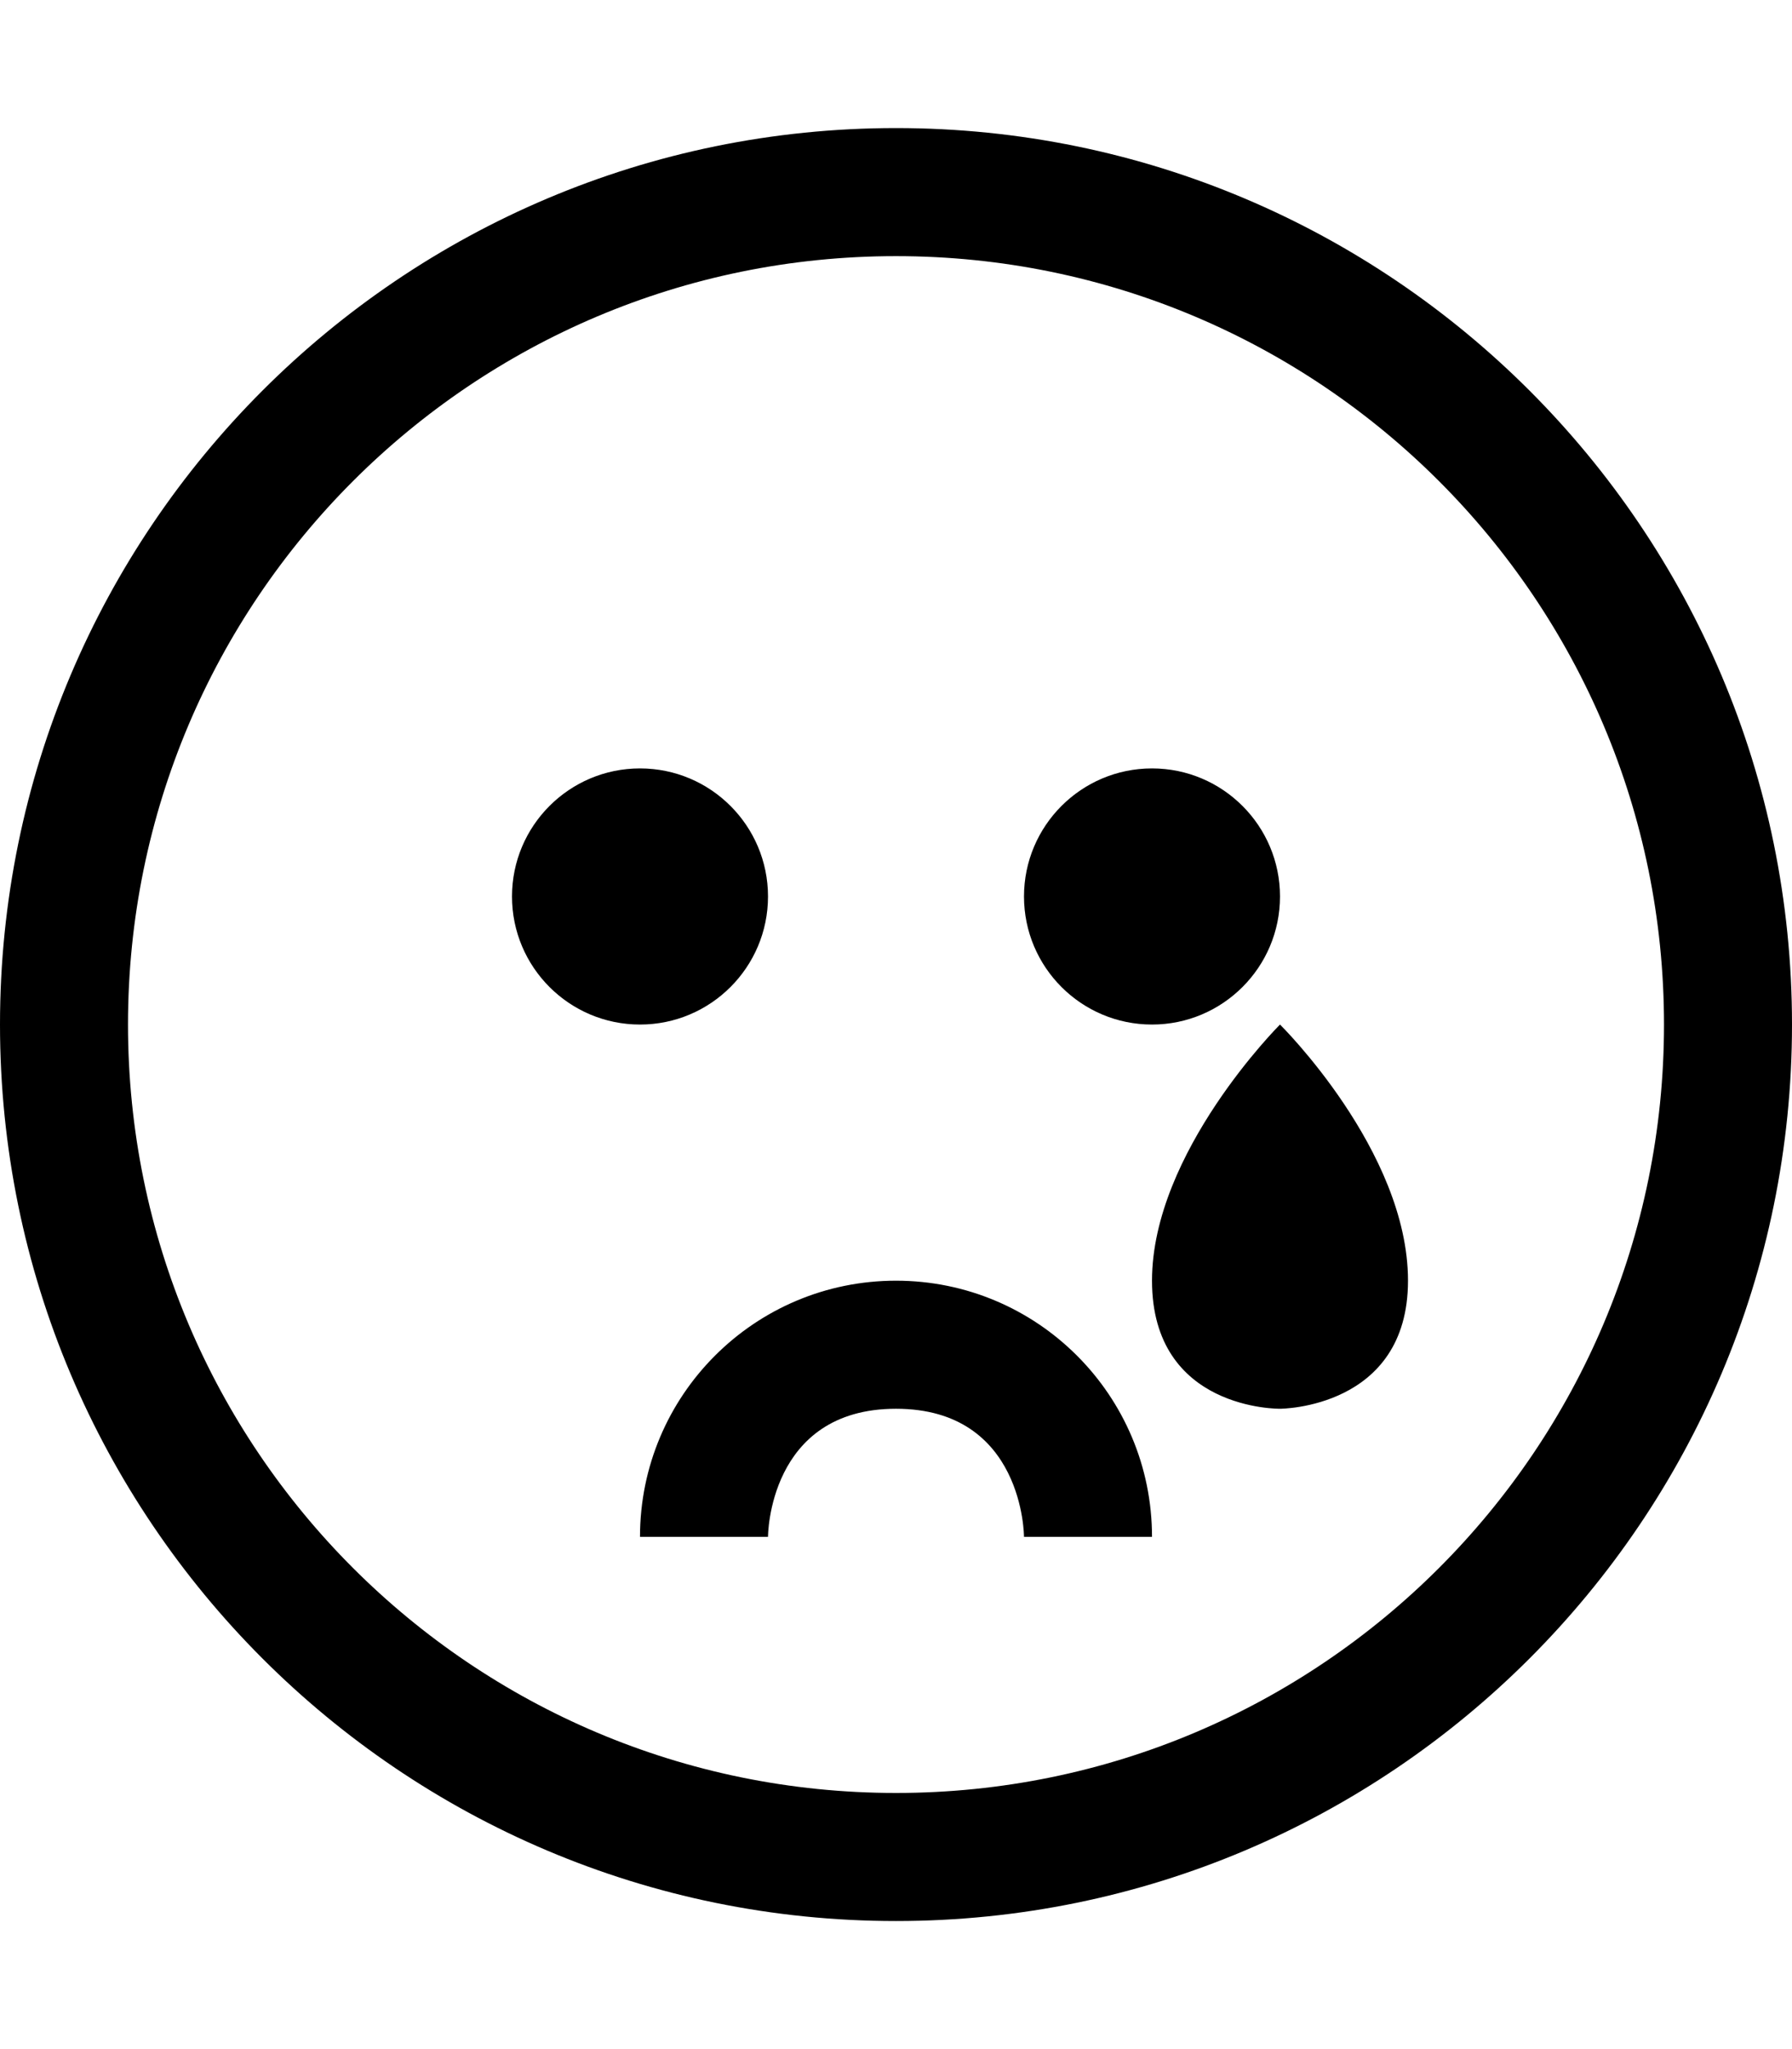 <?xml version="1.0" encoding="UTF-8" standalone="no"?>
<svg width="14px" height="16px" viewBox="0 0 14 16" version="1.1" xmlns="http://www.w3.org/2000/svg" xmlns:xlink="http://www.w3.org/1999/xlink">
    <defs></defs>
    <g id="people" stroke="none" stroke-width="1" fill="none" fill-rule="evenodd">
        <g id="cry" fill="#000000">
            <path d="M7,14 C10.314,14 13,11.314 13,8 C13,4.686 10.314,2 7,2 C3.686,2 1,4.686 1,8 C1,11.314 3.686,14 7,14 Z M7,15 C3.134,15 0,11.866 0,8 C0,4.134 3.134,1 7,1 C10.866,1 14,4.134 14,8 C14,11.866 10.866,15 7,15 Z M9,12 C9,10.895 8.105,10 7,10 C5.895,10 5,10.895 5,12 C5,12 6,12 6,12 C6,12 6,11 7,11 C8,11 8,12 8,12 L9,12 Z M10,11 C10,11 9,11.015 9,10 C9,8.997 10,8 10,8 C10,8 11,8.985 11,10 C11,11 10,11 10,11 Z M9,8 C9.552,8 10,7.552 10,7 C10,6.448 9.552,6 9,6 C8.448,6 8,6.448 8,7 C8,7.552 8.448,8 9,8 Z M5,8 C5.552,8 6,7.552 6,7 C6,6.448 5.552,6 5,6 C4.448,6 4,6.448 4,7 C4,7.552 4.448,8 5,8 Z" id="Shape"></path>
        </g>
    </g>
</svg>
